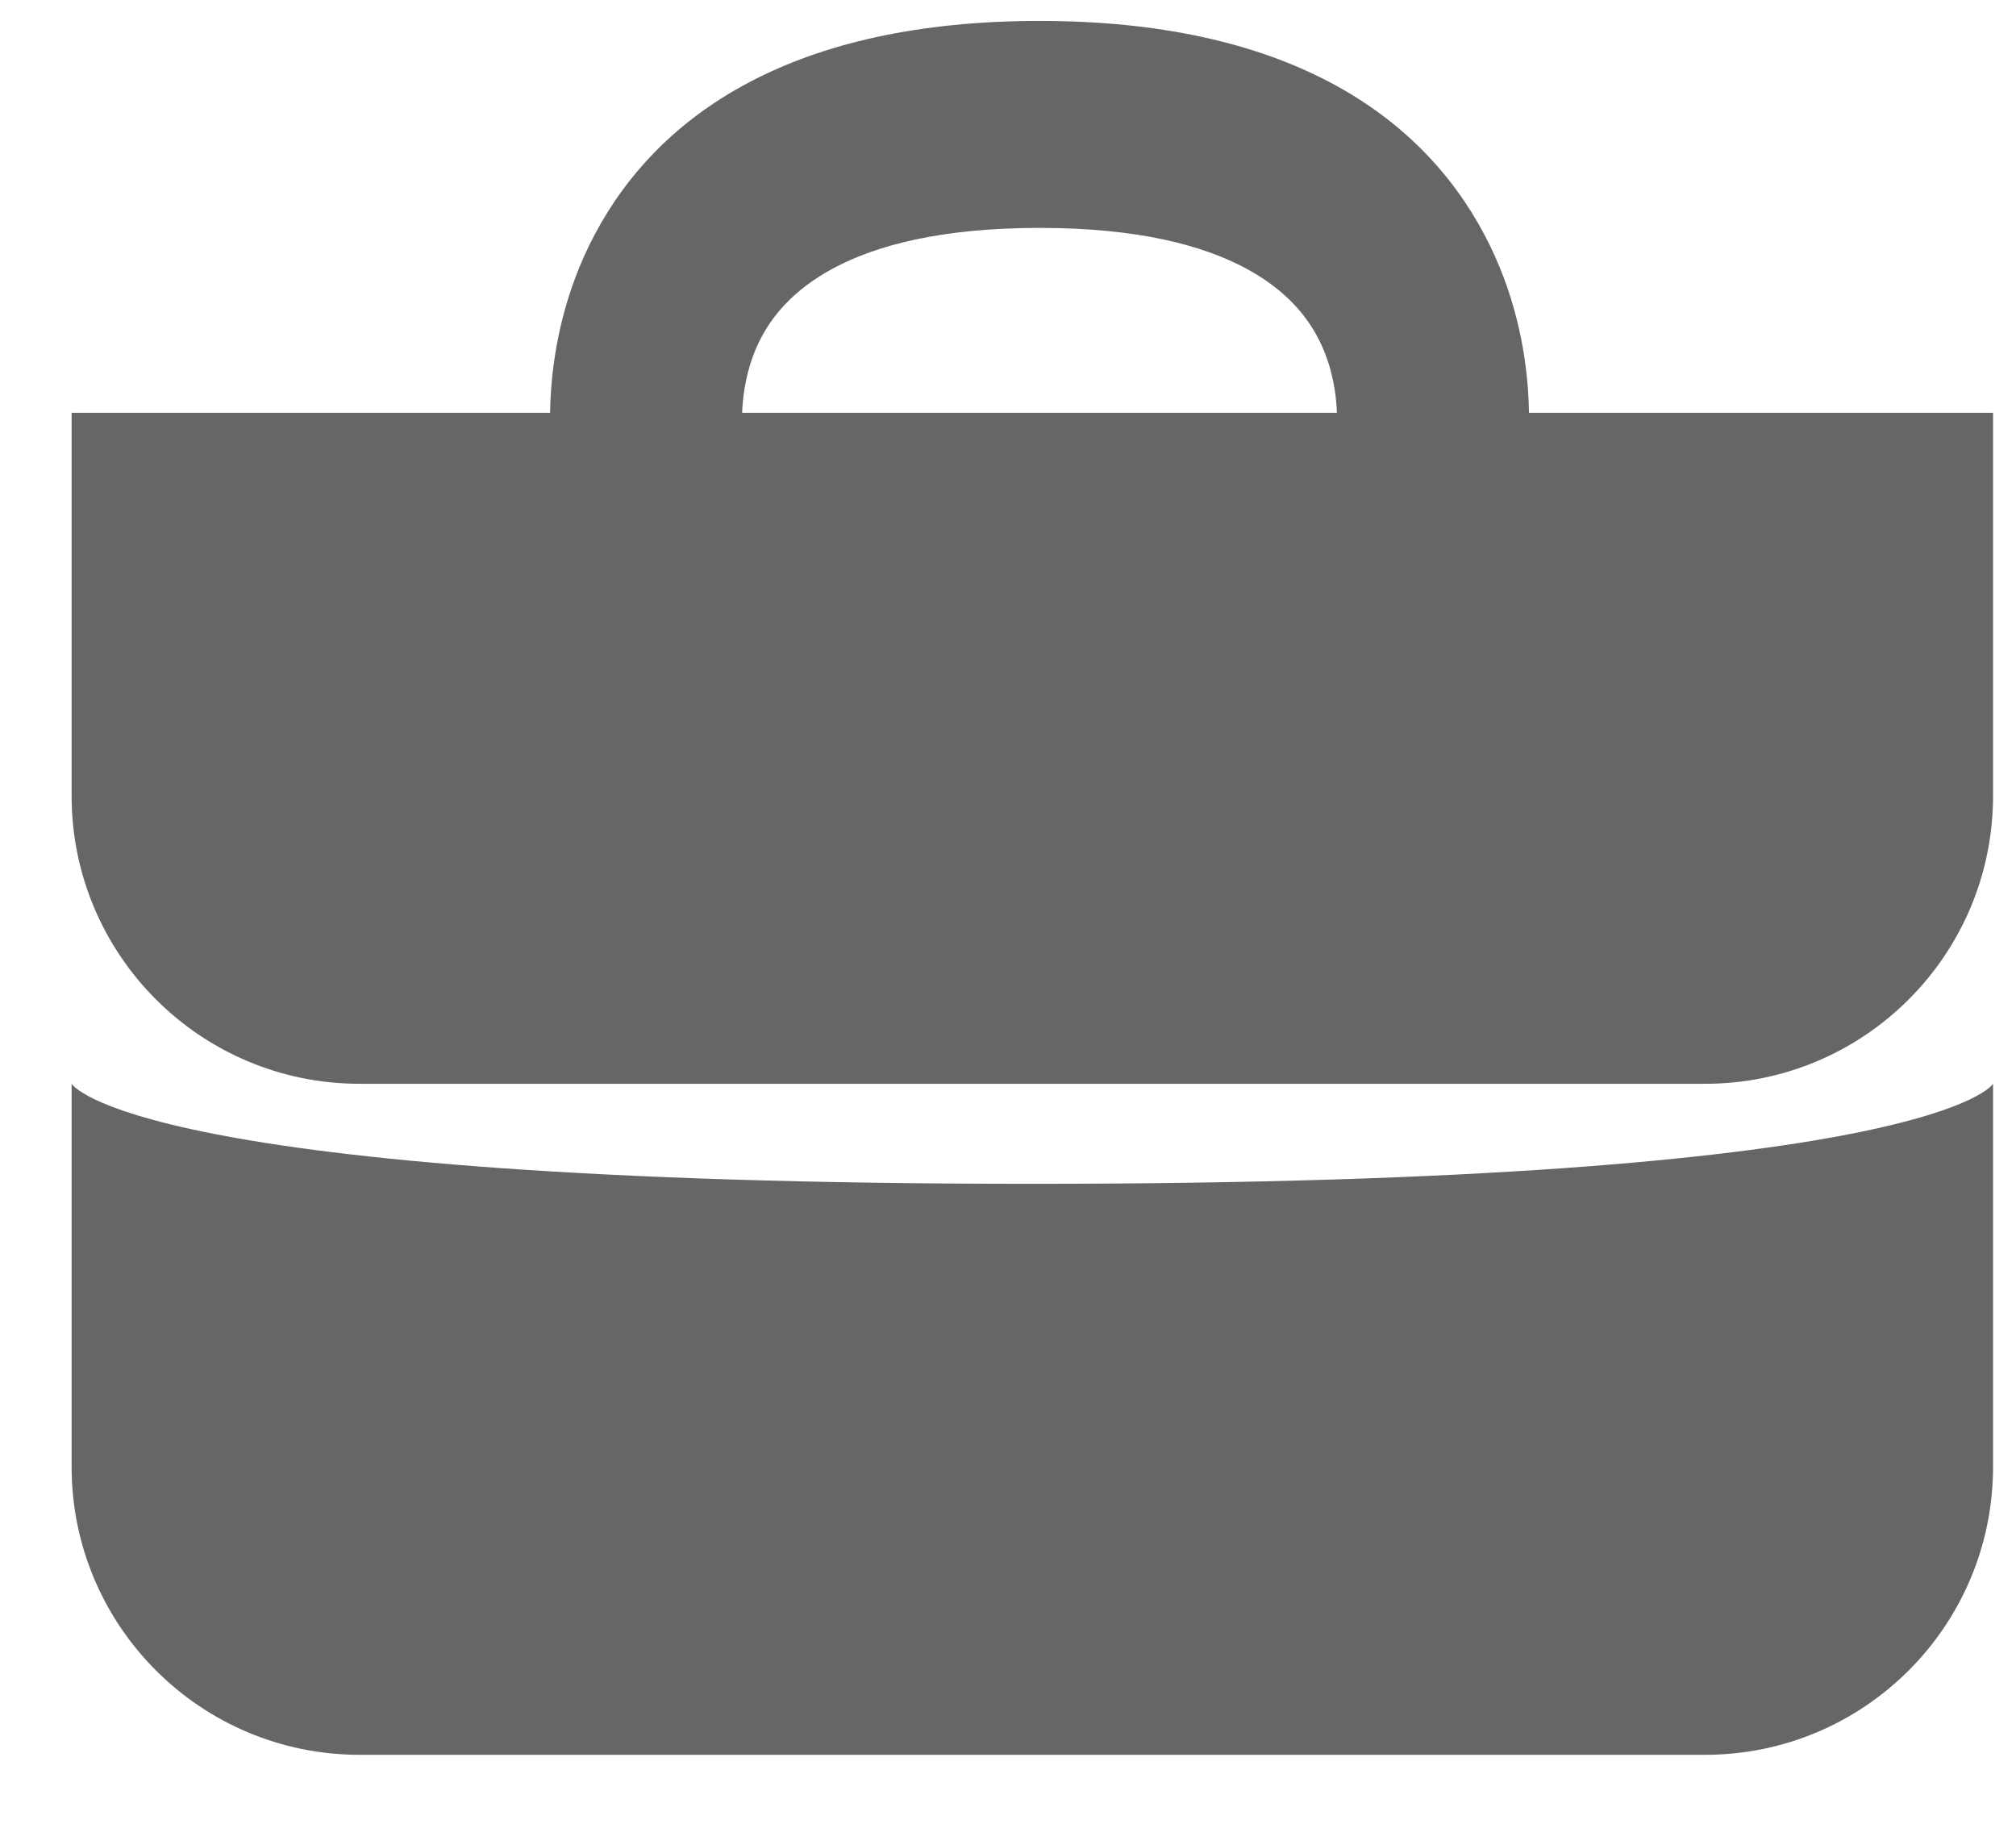 <svg xmlns="http://www.w3.org/2000/svg" width="21" height="19" viewBox="0 0 21 19" fill="none">
  <path fill-rule="evenodd" clip-rule="evenodd" d="M5.73 4.3C5.731 4.224 5.734 4.142 5.741 4.054C5.772 3.627 5.879 3.041 6.193 2.447C6.867 1.172 8.284 0.218 10.829 0.218C13.373 0.218 14.79 1.172 15.464 2.447C15.778 3.041 15.885 3.627 15.916 4.054C15.922 4.142 15.926 4.224 15.927 4.3H20.761V8.29C20.761 9.947 19.418 11.29 17.761 11.29H3.746C2.089 11.29 0.746 9.947 0.746 8.29V4.3H5.73ZM13.926 4.3C13.925 4.276 13.924 4.25 13.922 4.223C13.907 4.019 13.857 3.762 13.726 3.514C13.51 3.104 12.886 2.374 10.829 2.374C8.77 2.374 8.147 3.104 7.931 3.514C7.8 3.762 7.75 4.019 7.735 4.223C7.733 4.25 7.731 4.276 7.731 4.3H13.926Z" fill="#666666"/>
  <path d="M0.746 11.29C0.746 11.29 1.354 12.332 10.753 12.332C20.153 12.332 20.761 11.29 20.761 11.29V15.28C20.761 16.937 19.418 18.28 17.761 18.28H3.746C2.089 18.28 0.746 16.937 0.746 15.28V11.29Z" fill="#666666"/>
</svg>